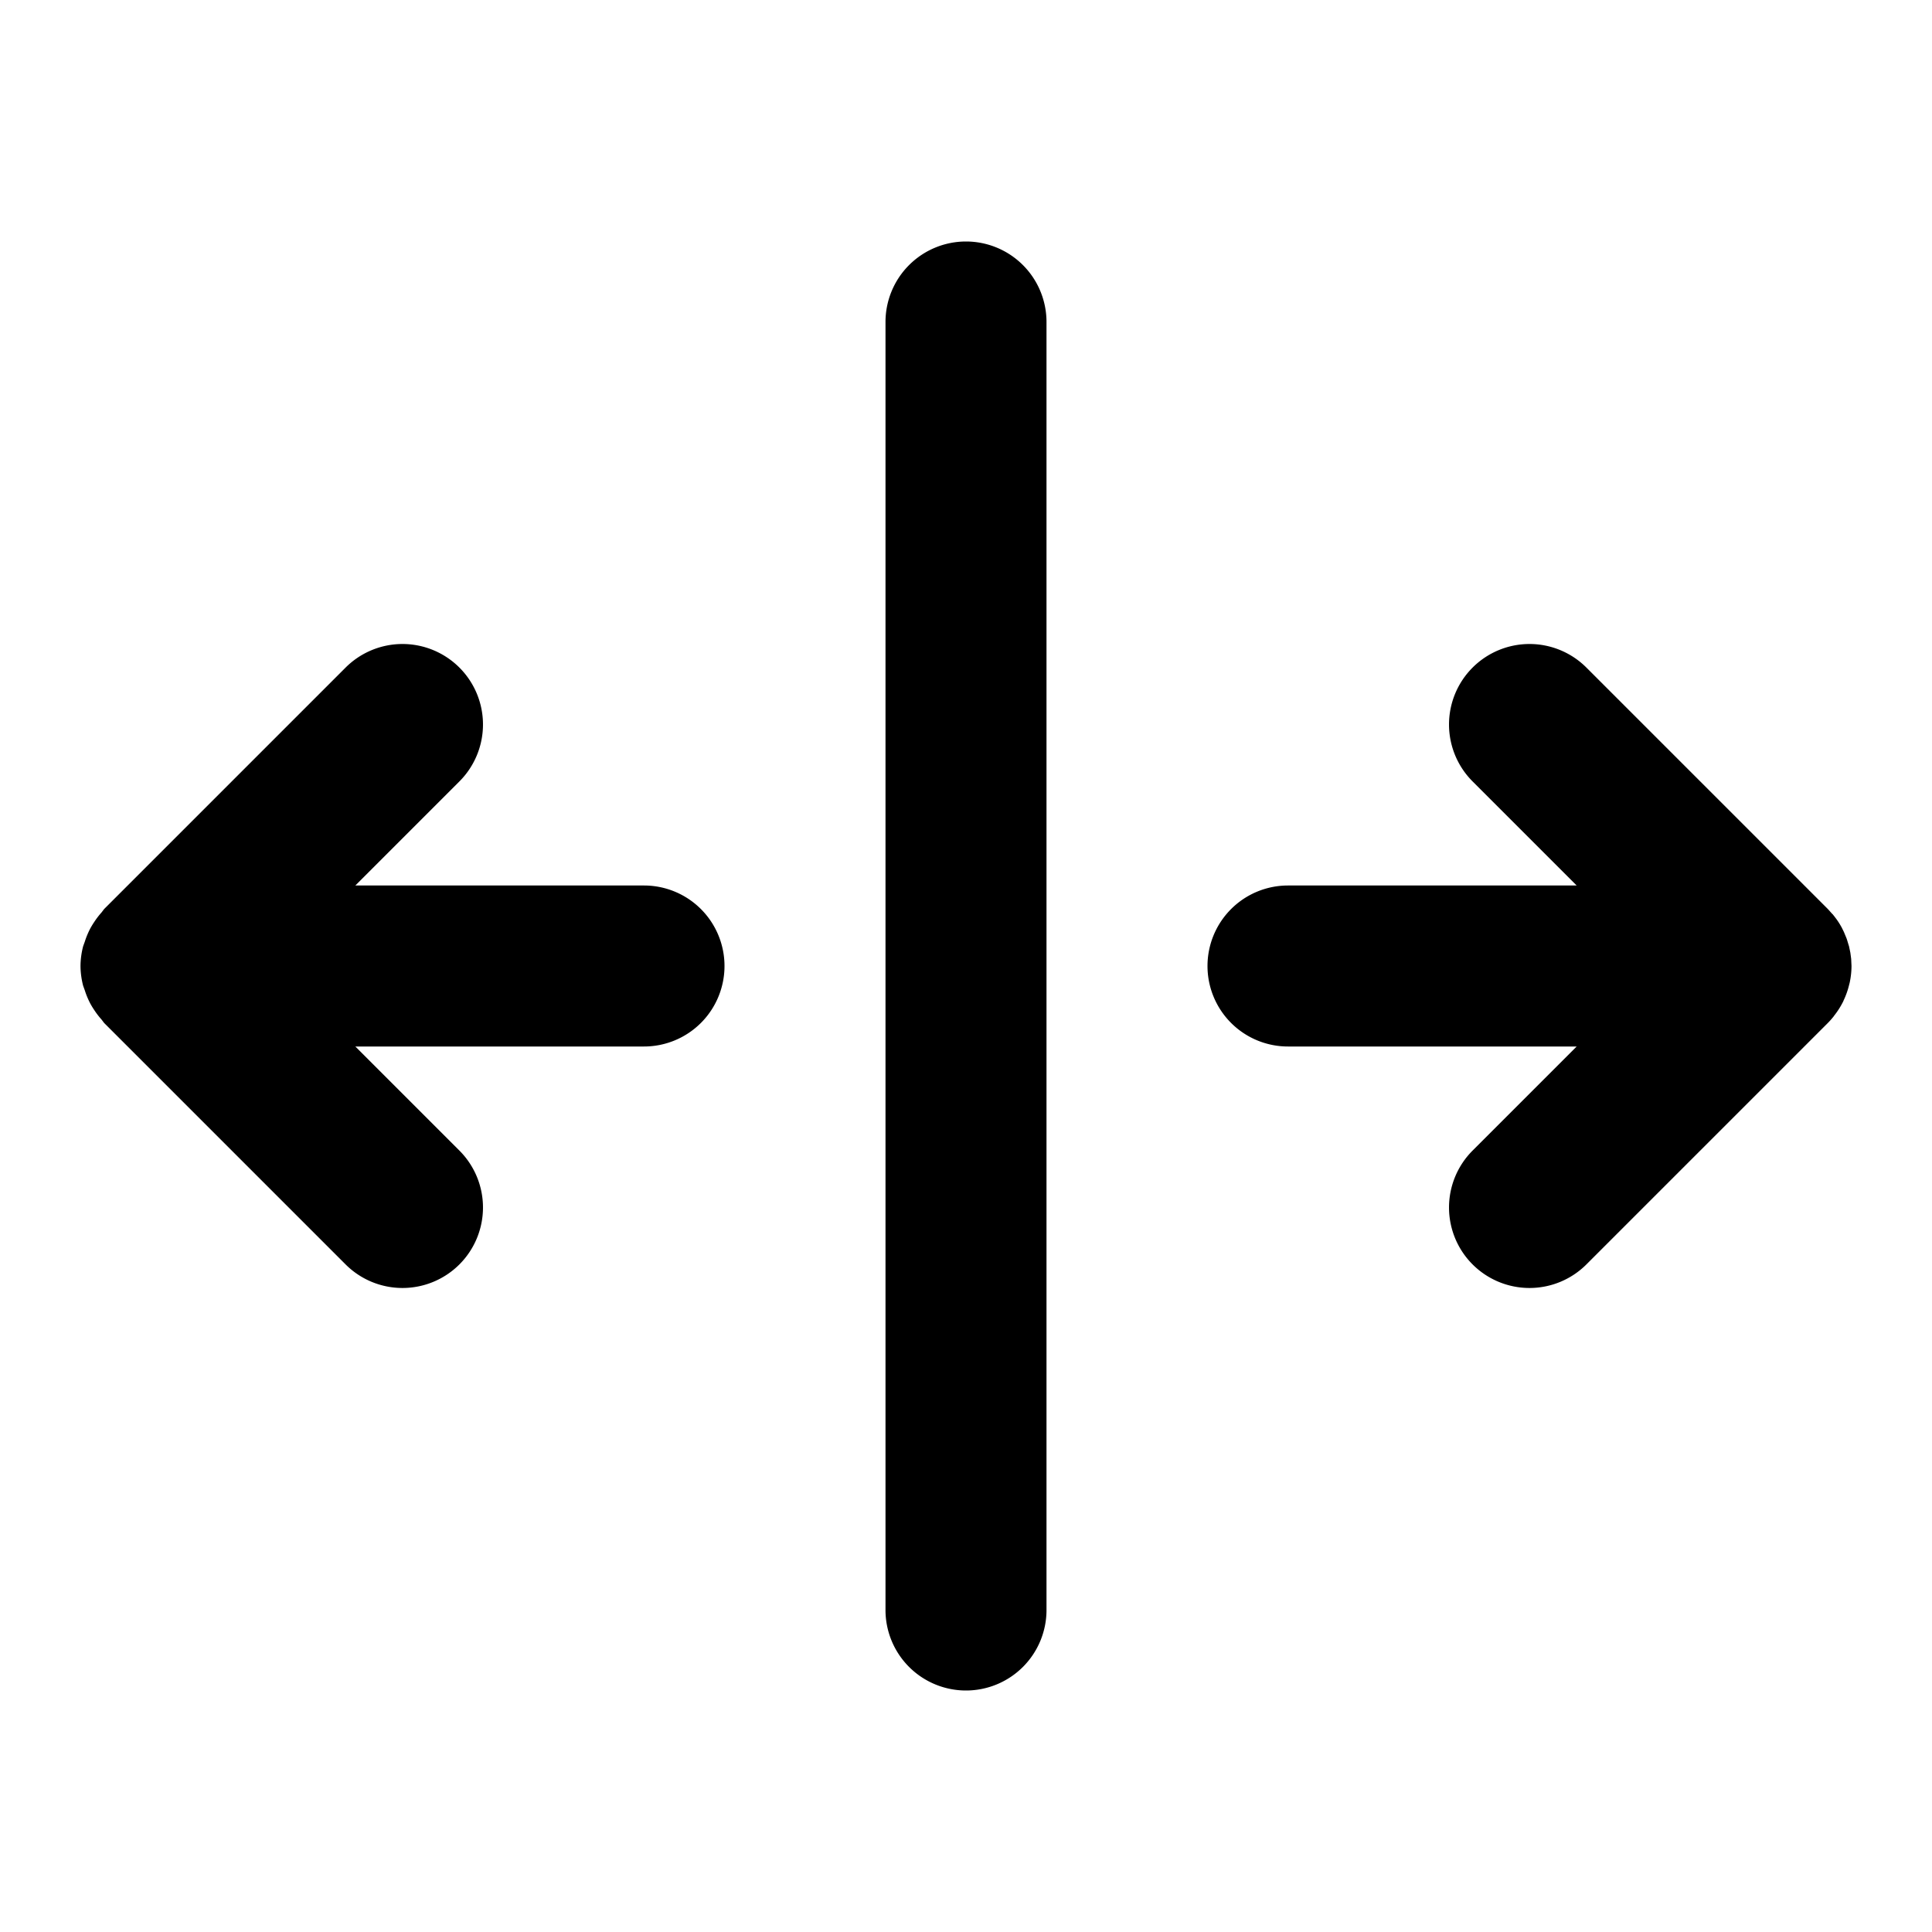 <svg xmlns="http://www.w3.org/2000/svg" width="24" height="24" viewBox="0 0 24 24"><path d="M12 3a1 1 0 0 0-1 1v16a1 1 0 0 0 1 1 1 1 0 0 0 1-1V4a1 1 0 0 0-1-1zM5 8a1 1 0 0 0-.707.293l-3 3-.031.041a1 1 0 0 0-.09.117 1 1 0 0 0-.049.08 1 1 0 0 0-.07.168l-.02.055A1 1 0 0 0 1 12a1 1 0 0 0 .033.246l.02.055a1 1 0 0 0 .07.168 1 1 0 0 0 .049.08 1 1 0 0 0 .09.117l.031.041 3 3a1 1 0 0 0 1.414 0 1 1 0 0 0 0-1.414L4.414 13H8a1 1 0 0 0 1-1 1 1 0 0 0-1-1H4.414l1.293-1.293a1 1 0 0 0 0-1.414A1 1 0 0 0 5 8zm14 0a1 1 0 0 0-.707.293 1 1 0 0 0 0 1.414L19.586 11H16a1 1 0 0 0-1 1 1 1 0 0 0 1 1h3.586l-1.293 1.293a1 1 0 0 0 0 1.414 1 1 0 0 0 1.414 0l3-3a1 1 0 0 0 .074-.084l.002-.004a1 1 0 0 0 .117-.185v-.002a1 1 0 0 0 .07-.196l.007-.027A1 1 0 0 0 23 12l-.004-.088-.01-.076-.002-.01-.015-.072-.004-.012-.02-.066-.006-.018-.007-.017-.026-.063-.027-.055a1 1 0 0 0-.06-.097l-.03-.04-.023-.029-.006-.005-.053-.059-3-3A1 1 0 0 0 19 8z"/></svg>